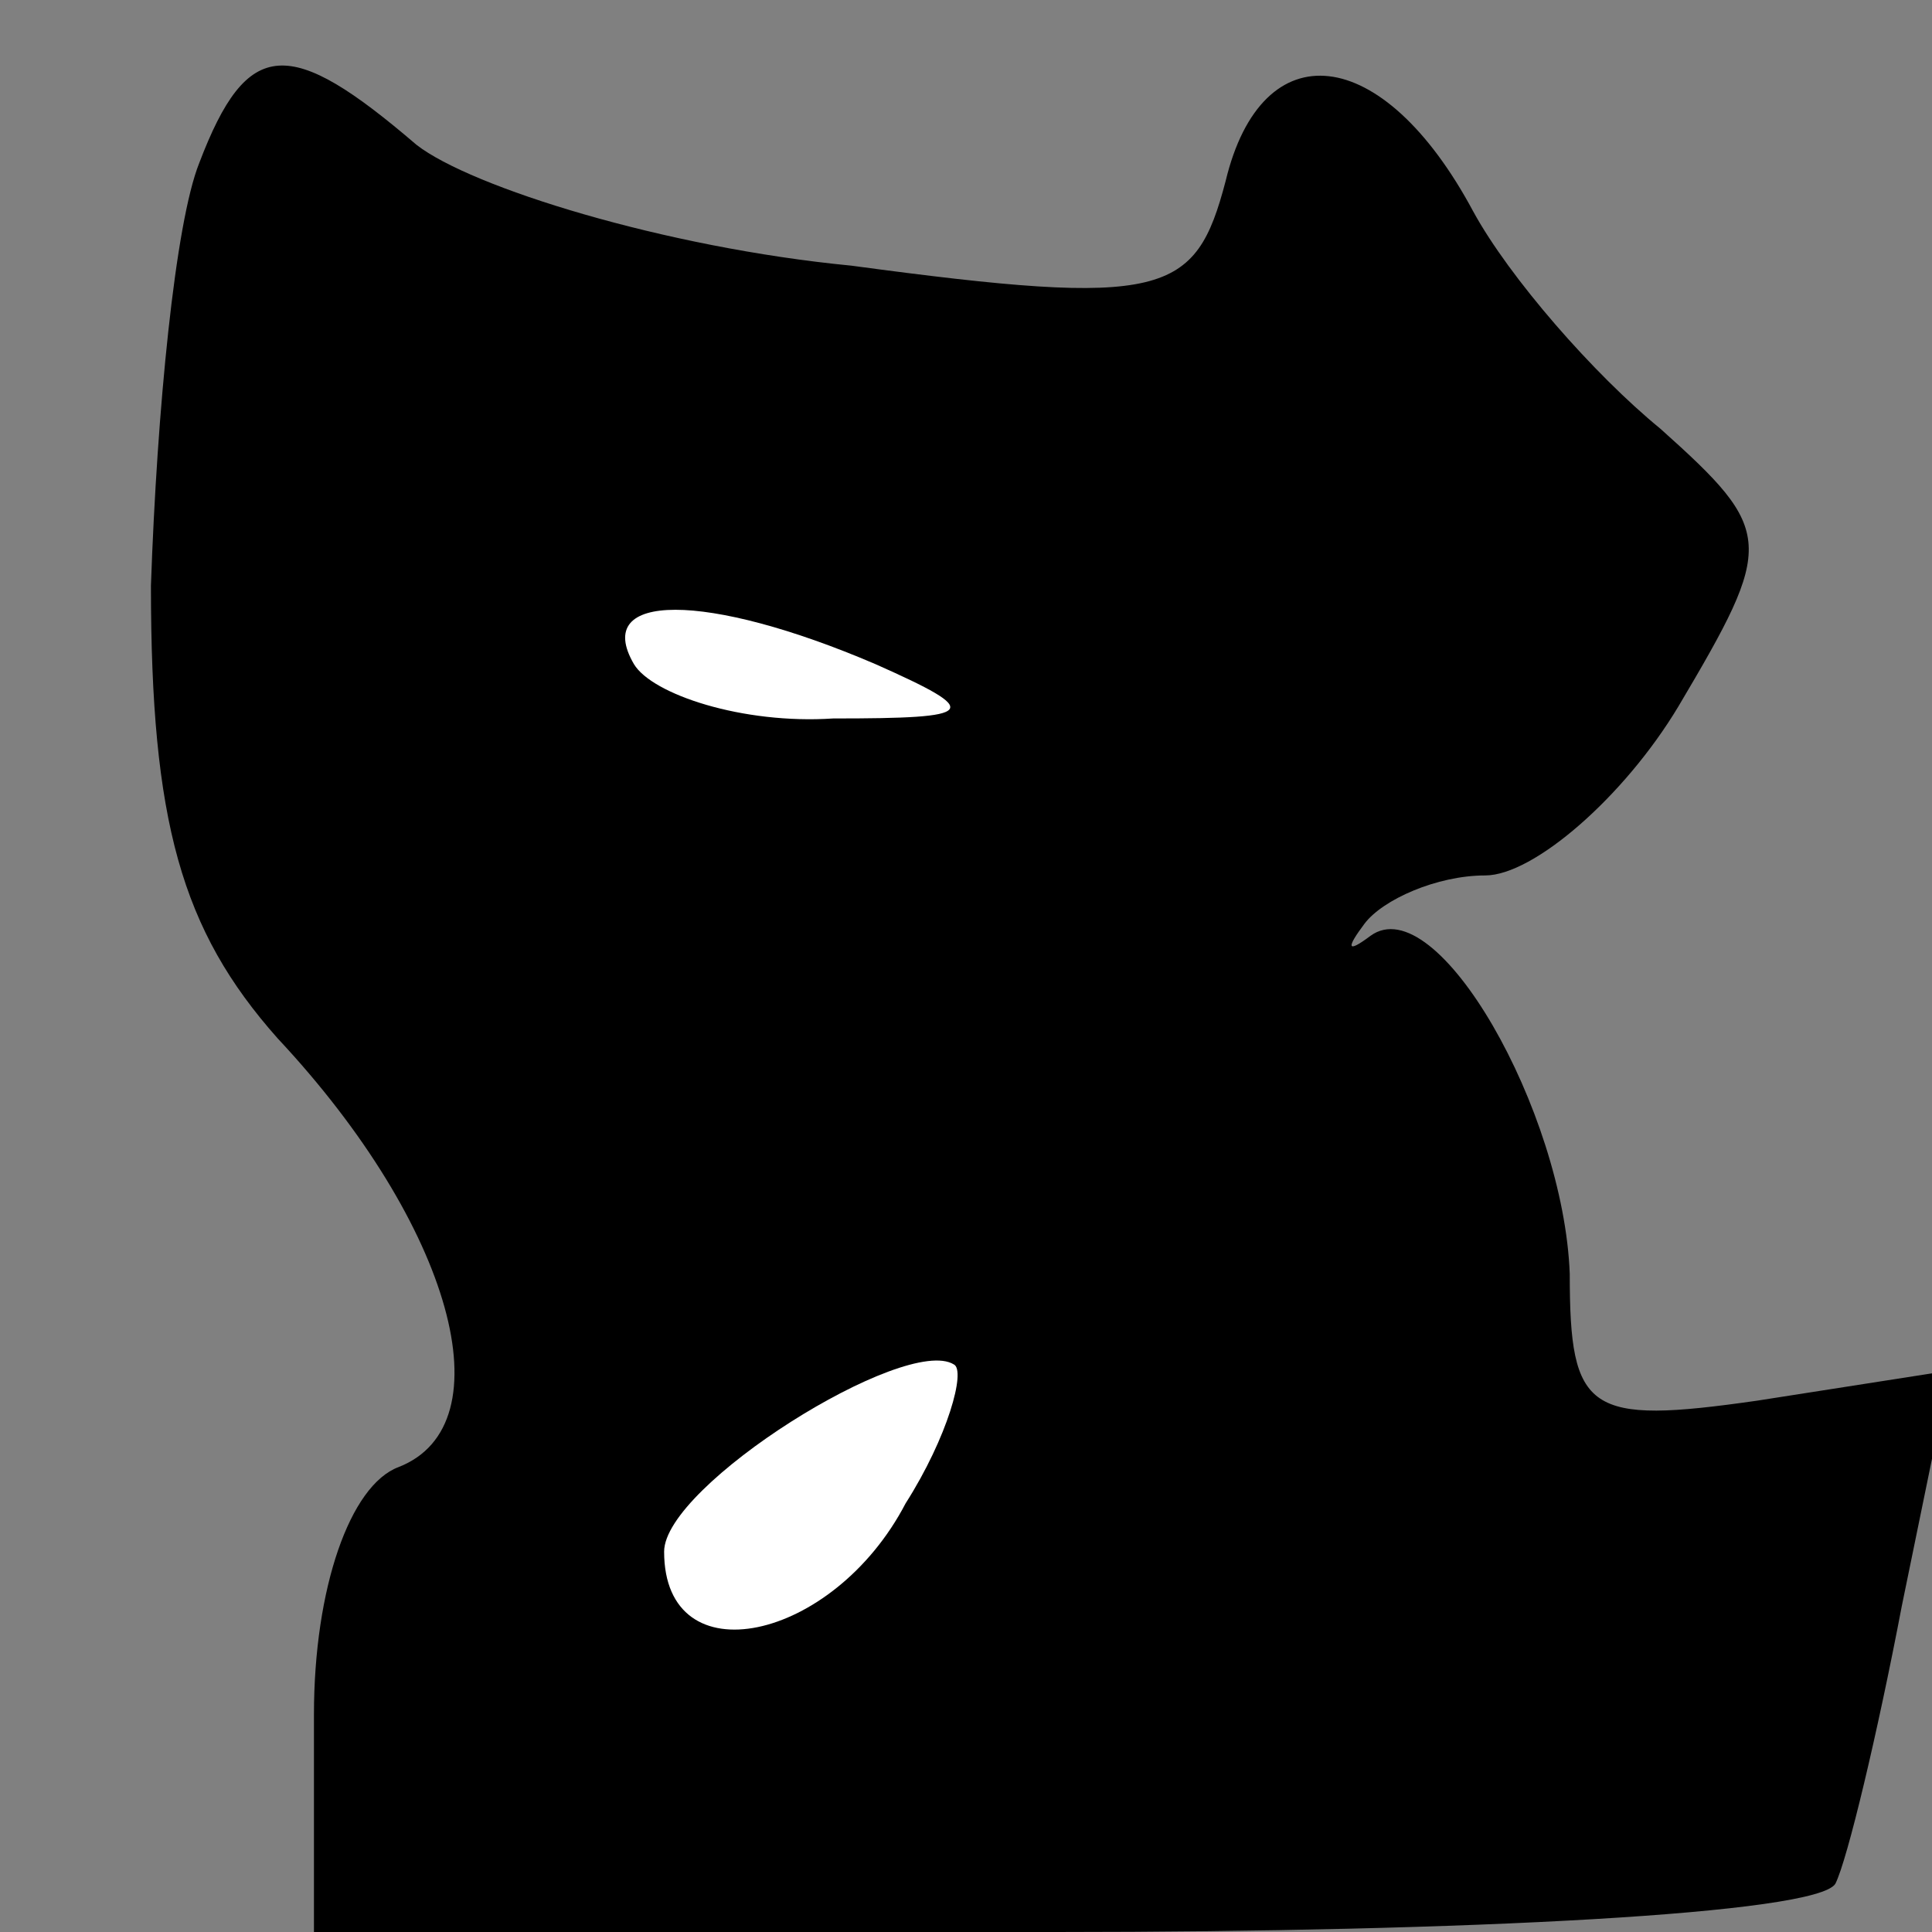 <?xml version="1.0" standalone="no"?>
<!DOCTYPE svg PUBLIC "-//W3C//DTD SVG 20010904//EN"
 "http://www.w3.org/TR/2001/REC-SVG-20010904/DTD/svg10.dtd">
<svg version="1.0" xmlns="http://www.w3.org/2000/svg"
 width="32pt" height="32pt" viewBox="0 0 32 32"
 preserveAspectRatio="xMidYMid meet">
<rect x="0" y="0" width="32" height="32" fill="#808080" stroke="none"/>
<g transform="translate(0,32) scale(0.1,-0.1)"
fill="#000000" stroke="none">
<path fill="#000000" stroke="none" d="M33 293 c-4 -10 -7 -41 -8 -70 0 -39 5
-57 21 -75 29 -31 38 -64 20 -71 -8 -3 -14 -20 -14 -41 l0 -36 123 0 c68 0
126 3 129 8 2 4 7 25 11 46 l8 39 -32 -5 c-28 -4 -31 -2 -31 21 -1 27 -22 64
-33 56 -4 -3 -4 -2 -1 2 3 4 12 8 20 8 8 0 23 13 32 28 16 27 16 29 -3 46 -11
9 -25 25 -31 36 -15 28 -35 30 -41 5 -5 -19 -10 -21 -62 -14 -31 3 -63 13 -72
20 -21 18 -28 18 -36 -3z"/>
<path fill="#ffffff" stroke="none" d="M145 210 c18 -8 17 -9 -7 -9 -15 -1
-30 4 -33 9 -7 12 12 12 40 0z"/>
<path fill="#ffffff" stroke="none" d="M150 71 c-12 -23 -40 -29 -40 -8 0 11
40 36 48 31 2 -1 -1 -12 -8 -23z"/>
</g>
</svg>
